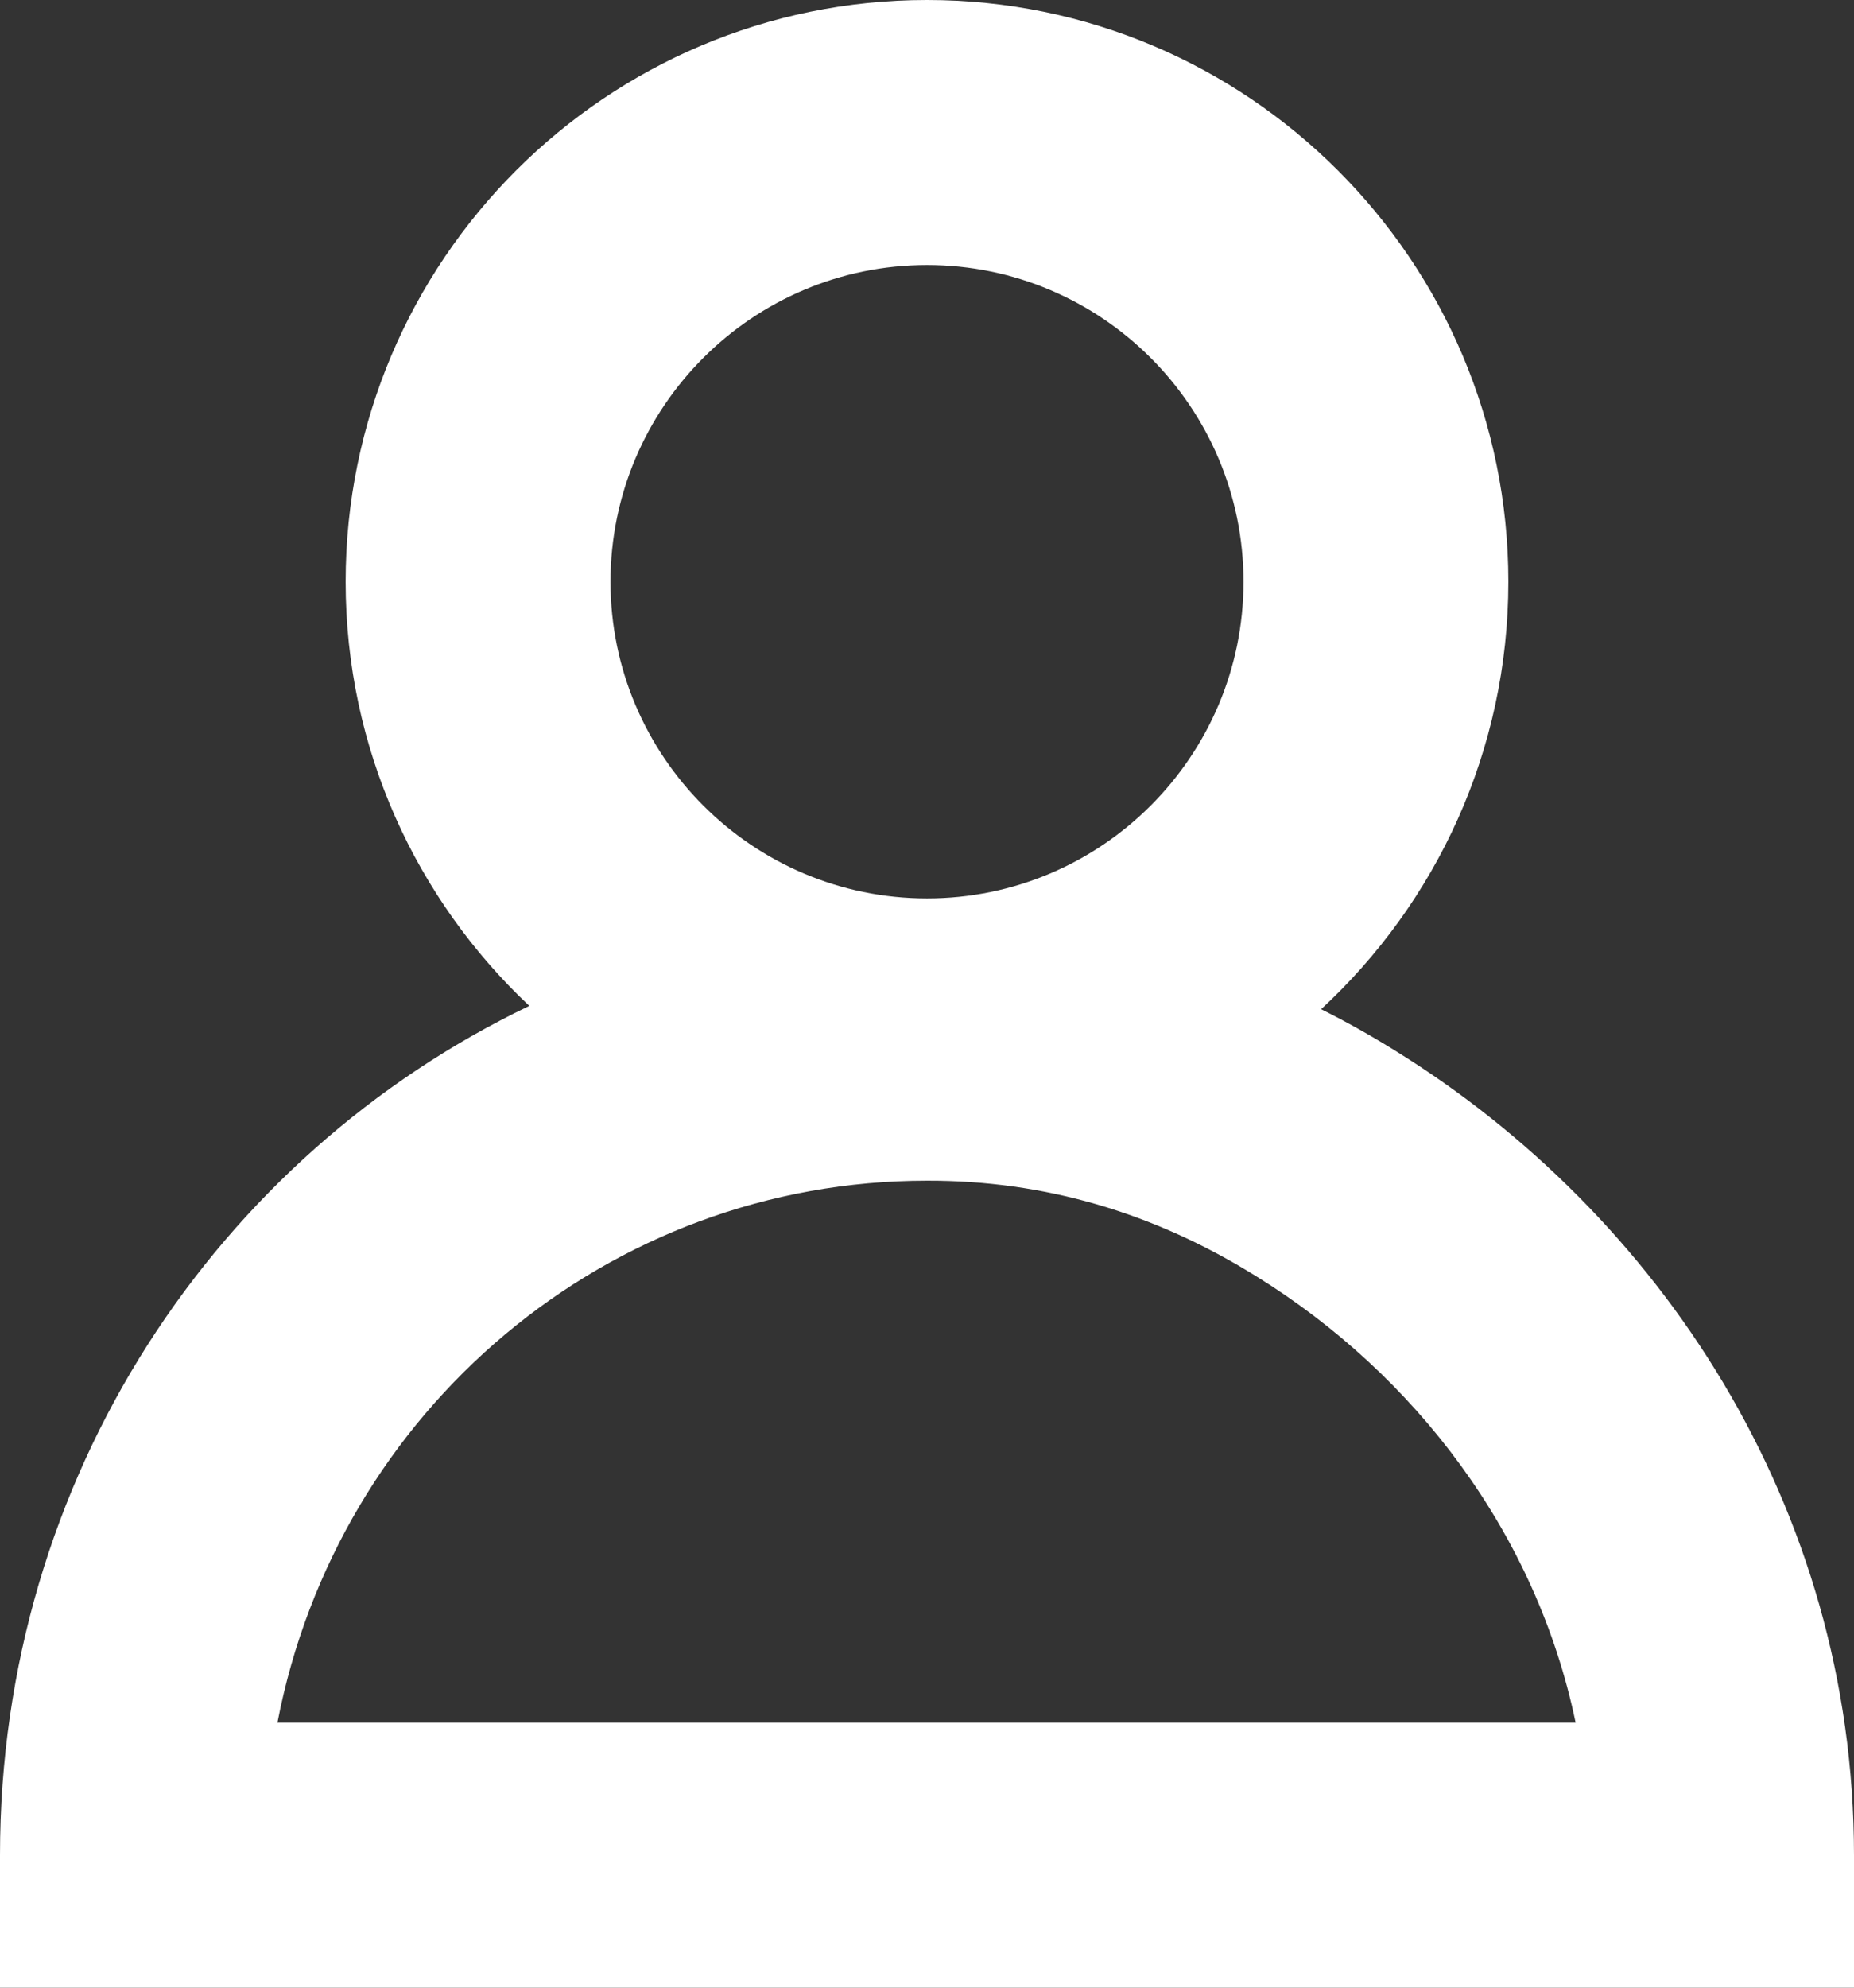<svg width="14" height="15" viewBox="0 0 14 15" fill="none" xmlns="http://www.w3.org/2000/svg">
<rect x="0" y="0" width="14" height="15" fill="#333333" stroke="none"/>
<path fill-rule="evenodd" clip-rule="evenodd" d="M7 2C5.682 2 4.61 3.072 4.61 4.39C4.61 5.708 5.682 6.78 7 6.78C8.318 6.78 9.39 5.708 9.39 4.39C9.39 3.072 8.318 2 7 2ZM2.61 4.39C2.61 1.968 4.578 0 7 0C9.422 0 11.39 1.968 11.39 4.39C11.39 5.664 10.845 6.813 9.976 7.616C10.167 7.711 10.354 7.816 10.537 7.93C12.521 9.158 14 11.36 14 14V15H0V14C0 11.147 1.639 8.721 3.997 7.591C3.144 6.789 2.61 5.651 2.61 4.39ZM9.482 9.629C8.715 9.152 7.887 8.908 7.002 8.91L7 8.91C4.596 8.91 2.551 10.634 2.095 13H11.898C11.601 11.574 10.687 10.374 9.484 9.63L9.482 9.629Z" fill="white"/>
</svg>
